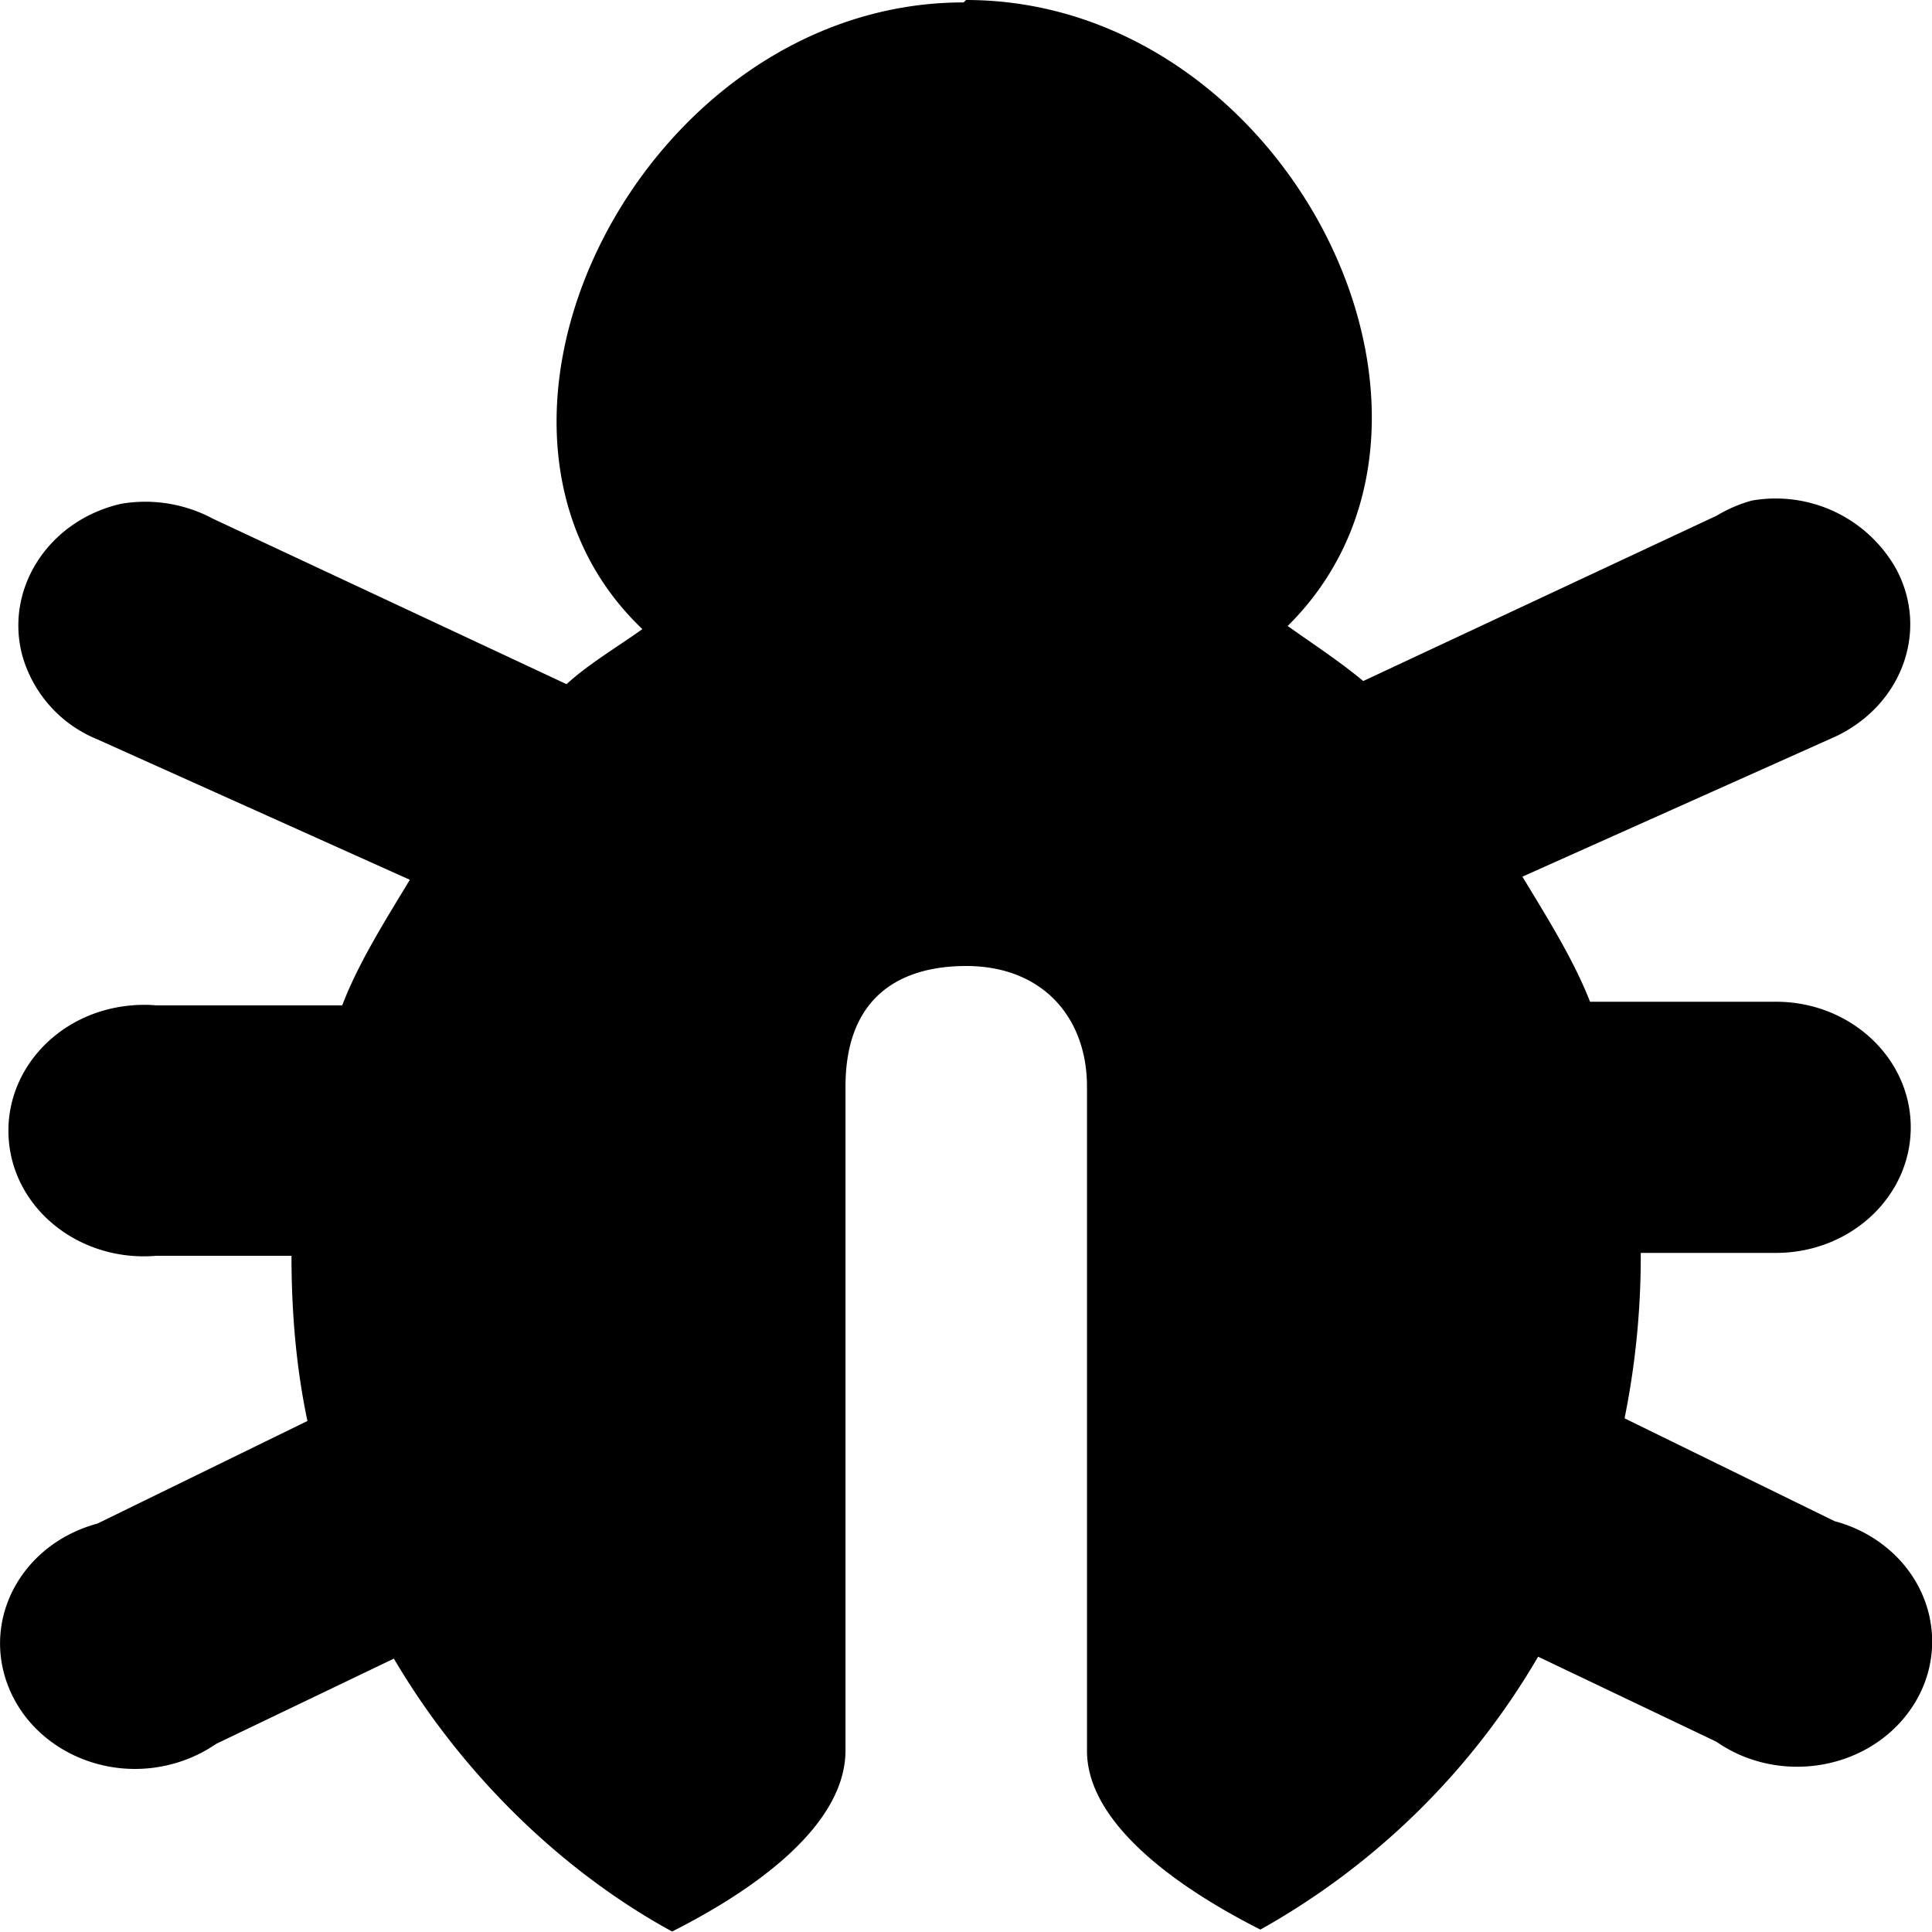 <svg xmlns="http://www.w3.org/2000/svg" viewBox="0 0 8 8"><path d="M3.99.01c-1.33 0-2.213 1.755-1.33 2.595-.102.073-.224.145-.314.228L.882 2.148a.594.594 0 0 0-.38-.062c-.3.068-.483.35-.41.627a.53.53 0 0 0 .31.348l1.295.582c-.1.166-.212.342-.28.52h-.77a.568.568 0 0 0-.1 0c-.31.025-.537.278-.51.565s.3.498.61.472h.56c0 .238.02.466.066.684l-.87.425c-.297.08-.467.367-.38.642s.396.433.692.353a.585.585 0 0 0 .18-.083l.736-.353c.28.476.694.88 1.152 1.13.39-.197.718-.46.718-.75V4.5c0-.378.232-.5.5-.5.313 0 .5.21.5.5v2.75c0 .28.327.542.718.74a3.06 3.06 0 0 0 1.15-1.13l.738.352c.247.172.597.125.782-.104s.135-.554-.112-.726a.574.574 0 0 0-.18-.083l-.87-.426a3.38 3.38 0 0 0 .067-.685h.56c.308 0 .558-.233.558-.52s-.25-.52-.558-.52h-.77c-.068-.175-.18-.352-.28-.518l1.296-.58c.276-.13.39-.44.25-.697a.572.572 0 0 0-.597-.28.582.582 0 0 0-.144.062l-1.464.685c-.1-.083-.212-.156-.313-.228C6.2 1.734 5.33 0 4 0l-.01.01z"/></svg>